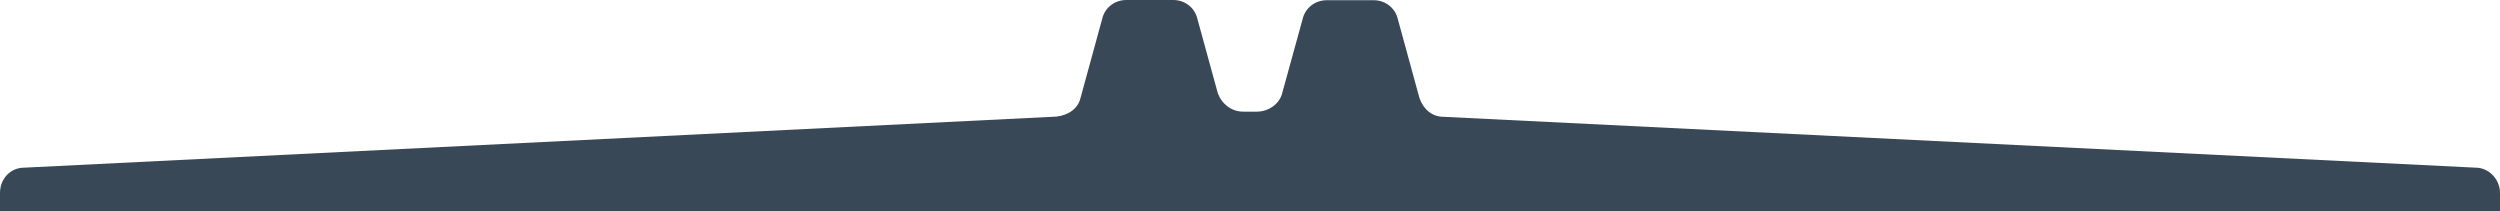 <?xml version="1.0" encoding="utf-8"?>
<!-- Generator: Adobe Illustrator 27.5.0, SVG Export Plug-In . SVG Version: 6.00 Build 0)  -->
<svg version="1.1" id="Layer_1" xmlns="http://www.w3.org/2000/svg" xmlns:xlink="http://www.w3.org/1999/xlink" x="0px" y="0px"
	 viewBox="0 0 1160 98" style="enable-background:new 0 0 1160 98;" xml:space="preserve">
<style type="text/css">
	.st0{fill:#394856;}
</style>
<path class="st0" d="M1148.8,77.8l-479-23.6c-5.3,0-9.4-3.5-11.2-8.8l-10-36.5c-1.2-5.3-5.9-8.8-11.2-8.8h-21.8
	c-5.3,0-10,3.5-11.2,8.8L595,43c-1.2,5.3-6.5,8.8-11.8,8.8h-2.9h-0.6h-2.9c-5.3,0-10-3.5-11.8-8.8l-9.4-34.2
	c-1.2-5.3-5.9-8.8-11.2-8.8h-21.8c-5.3,0-10,3.5-11.2,8.8l-10,36.5c-1.2,5.3-5.9,8.2-11.2,8.8l-479,23.7C4.7,77.8,0,83.1,0,89.5V98
	h1160v-8.5C1160,83.1,1154.7,77.8,1148.8,77.8z"/>
</svg>
